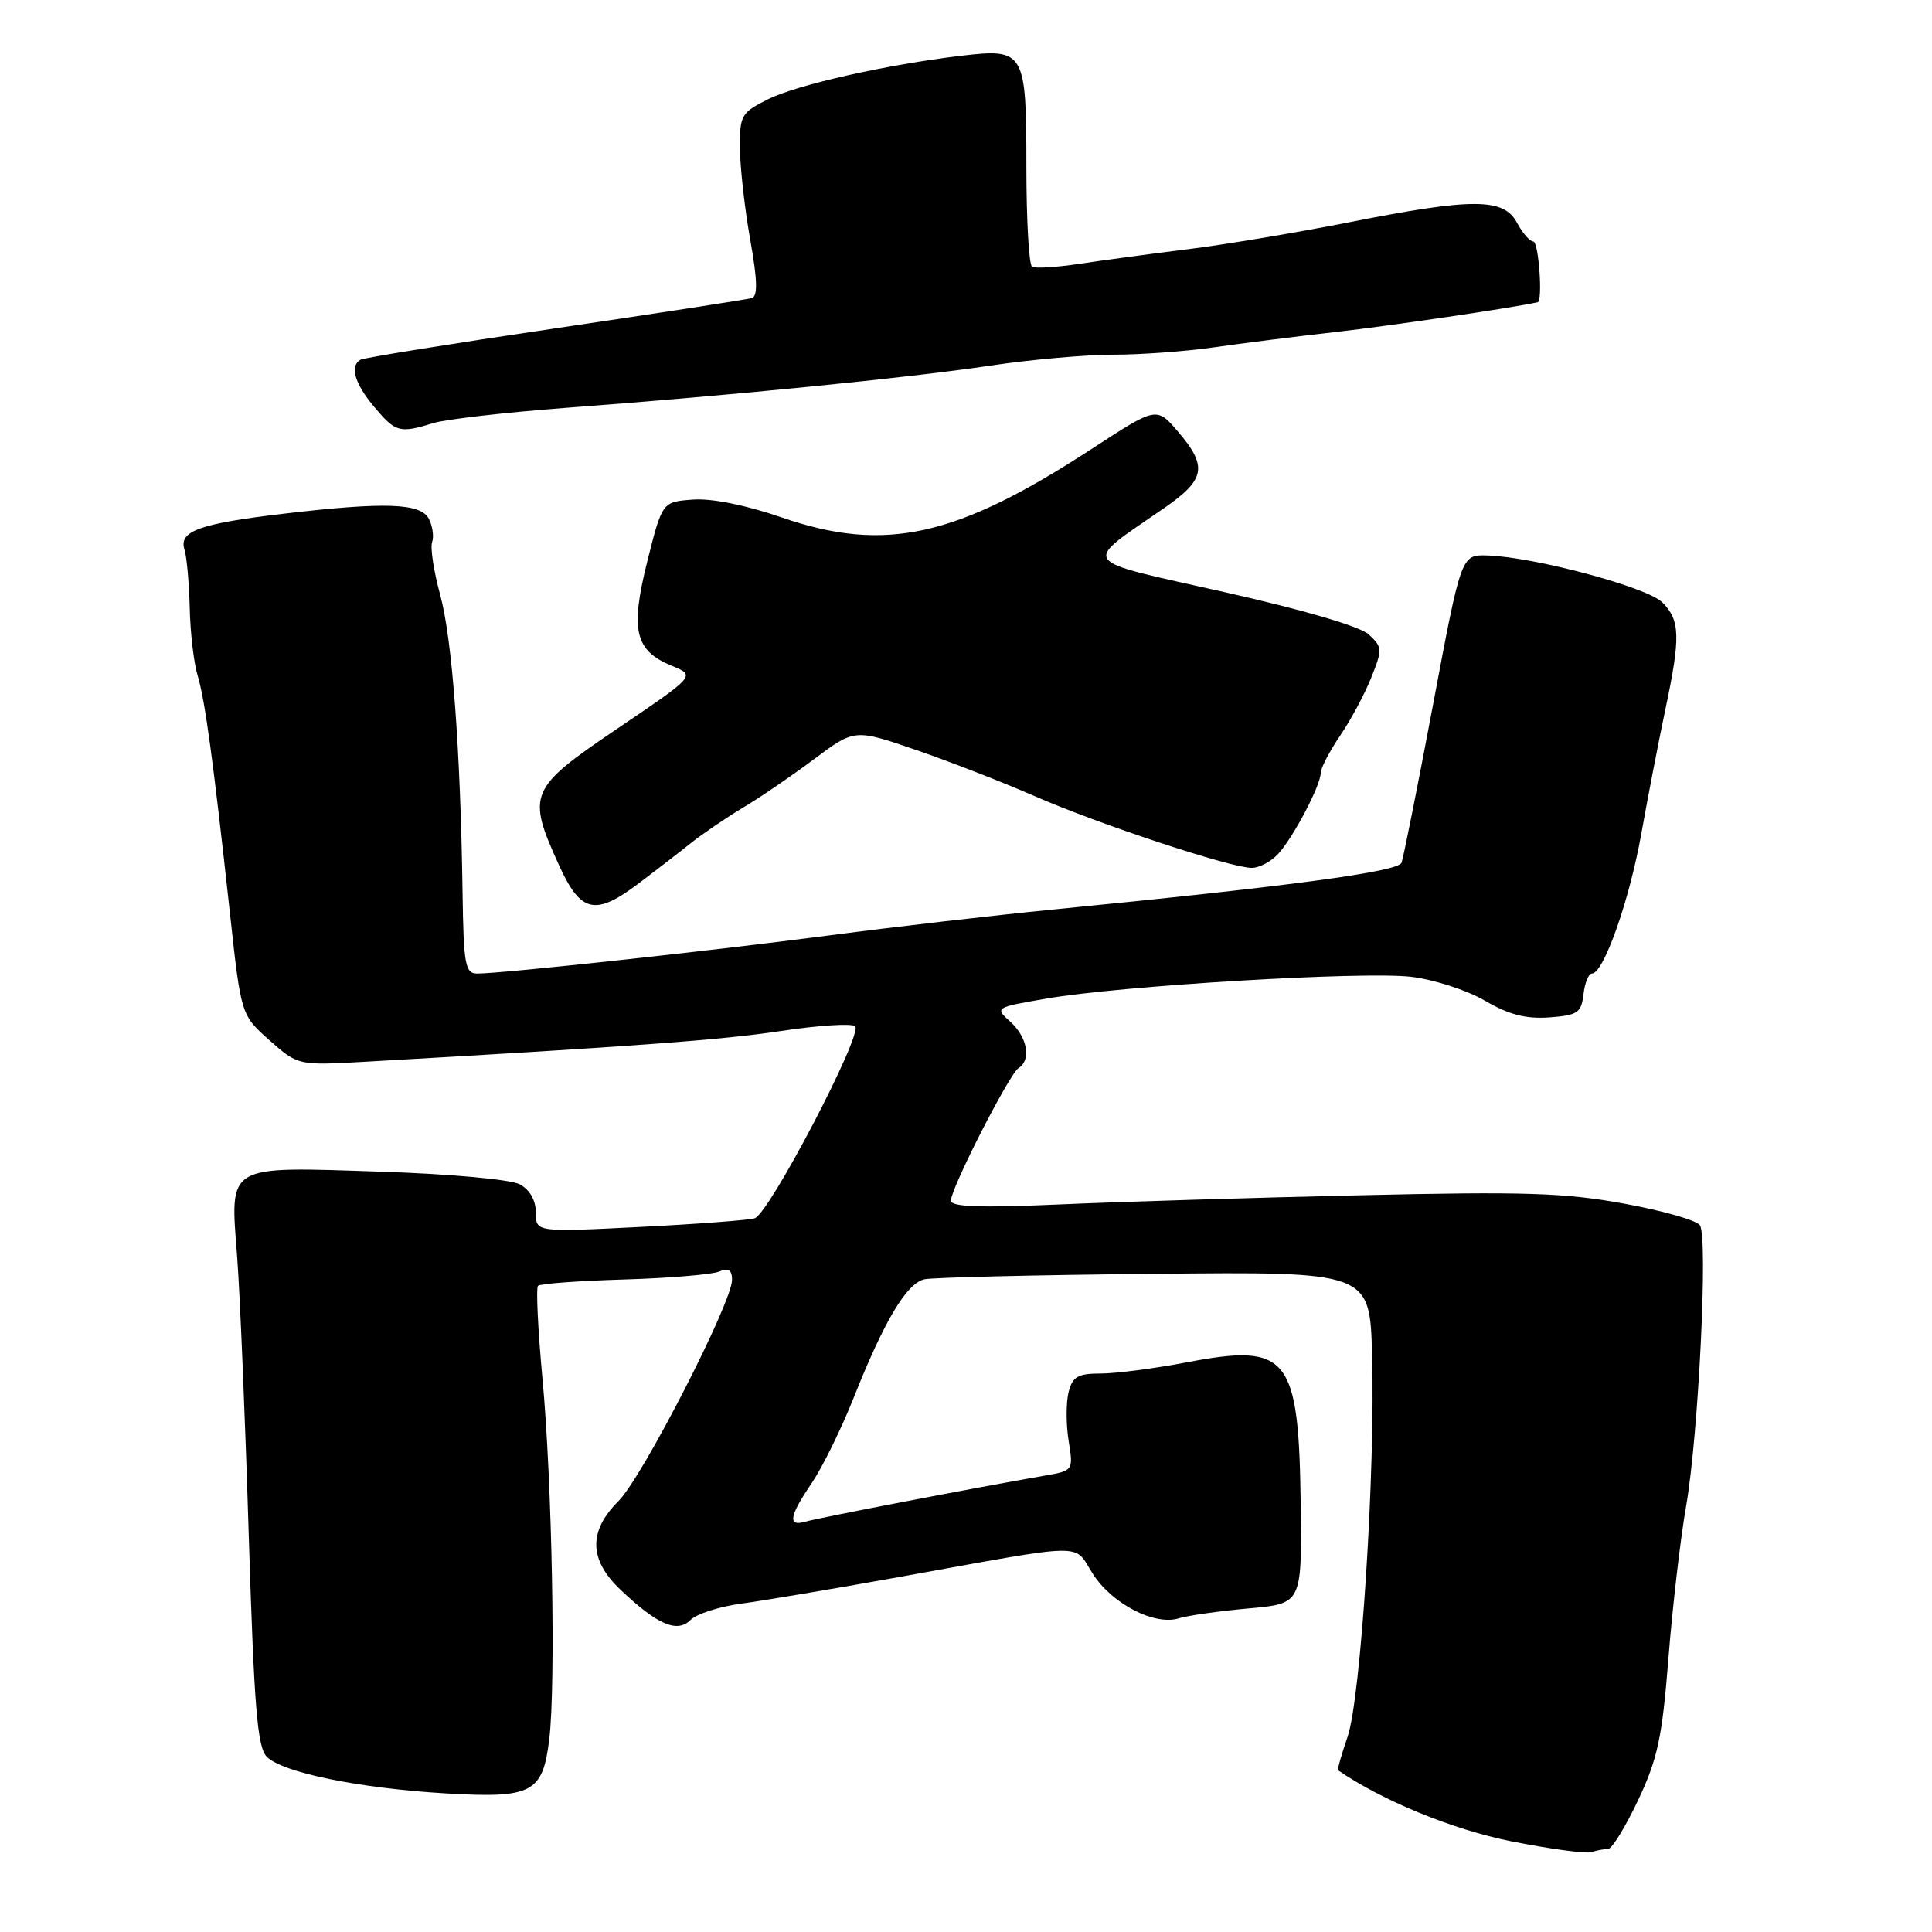 <?xml version="1.0" encoding="UTF-8" standalone="no"?>
<!DOCTYPE svg PUBLIC "-//W3C//DTD SVG 1.1//EN" "http://www.w3.org/Graphics/SVG/1.1/DTD/svg11.dtd" >
<svg xmlns="http://www.w3.org/2000/svg" xmlns:xlink="http://www.w3.org/1999/xlink" version="1.1" viewBox="0 0 256 256">
 <g >
 <path fill="currentColor"
d=" M 213.08 245.00 C 213.59 245.00 215.37 242.10 217.05 238.55 C 219.64 233.08 220.25 230.22 221.07 219.80 C 221.60 213.03 222.66 203.90 223.43 199.50 C 225.06 190.12 226.34 164.02 225.25 162.35 C 224.84 161.71 220.33 160.42 215.22 159.49 C 207.38 158.05 201.98 157.87 180.22 158.38 C 166.08 158.70 148.09 159.25 140.25 159.60 C 129.91 160.05 126.00 159.92 126.00 159.09 C 126.00 157.45 133.75 142.27 134.97 141.52 C 136.67 140.47 136.14 137.43 133.89 135.40 C 131.80 133.51 131.81 133.50 138.64 132.32 C 148.61 130.60 180.58 128.69 186.97 129.43 C 190.00 129.79 194.36 131.20 196.75 132.59 C 199.91 134.44 202.17 135.03 205.27 134.81 C 209.05 134.53 209.53 134.21 209.82 131.75 C 209.99 130.24 210.50 129.00 210.94 129.00 C 212.49 129.00 215.91 119.30 217.49 110.43 C 218.37 105.52 219.80 98.12 220.67 94.00 C 222.70 84.40 222.64 82.19 220.26 79.81 C 218.24 77.80 203.28 73.79 197.06 73.60 C 193.62 73.50 193.62 73.50 189.90 93.30 C 187.85 104.19 185.96 113.65 185.71 114.32 C 185.25 115.51 170.95 117.43 139.50 120.52 C 131.80 121.28 118.53 122.81 110.00 123.93 C 94.30 125.99 66.56 129.00 63.25 129.00 C 61.64 129.00 61.43 127.88 61.29 118.25 C 61.02 99.31 59.92 84.65 58.33 78.83 C 57.48 75.71 56.99 72.56 57.26 71.83 C 57.52 71.10 57.32 69.71 56.83 68.75 C 55.75 66.65 51.00 66.49 37.57 68.07 C 26.45 69.38 23.67 70.38 24.44 72.80 C 24.75 73.77 25.06 77.25 25.14 80.52 C 25.21 83.79 25.68 87.83 26.18 89.48 C 27.18 92.82 28.25 100.74 30.47 121.00 C 31.94 134.50 31.94 134.50 35.72 137.85 C 39.50 141.19 39.50 141.19 48.50 140.68 C 84.20 138.65 95.60 137.80 103.50 136.61 C 108.45 135.86 112.86 135.58 113.31 135.98 C 114.40 136.97 101.91 160.85 100.00 161.43 C 99.17 161.68 92.31 162.20 84.75 162.58 C 71.00 163.27 71.00 163.27 71.00 160.67 C 71.00 159.04 70.20 157.64 68.87 156.93 C 67.66 156.28 59.64 155.55 50.39 155.25 C 29.82 154.57 30.48 154.17 31.42 166.48 C 31.80 171.44 32.49 188.04 32.96 203.38 C 33.67 226.27 34.10 231.52 35.35 232.78 C 37.45 234.88 47.58 236.95 59.00 237.63 C 70.54 238.31 71.92 237.59 72.78 230.45 C 73.66 223.14 73.15 196.22 71.88 182.69 C 71.28 176.20 71.01 170.66 71.29 170.38 C 71.57 170.09 76.69 169.72 82.65 169.54 C 88.62 169.36 94.29 168.89 95.25 168.50 C 96.53 167.98 97.00 168.27 97.00 169.59 C 97.00 172.60 85.13 195.72 81.96 198.89 C 77.93 202.91 78.03 206.69 82.25 210.68 C 87.13 215.30 89.73 216.42 91.50 214.65 C 92.30 213.85 95.32 212.88 98.22 212.49 C 101.13 212.10 110.47 210.52 119.00 208.99 C 144.63 204.37 142.15 204.41 144.81 208.55 C 147.37 212.54 153.02 215.45 156.23 214.43 C 157.37 214.07 161.50 213.48 165.40 213.13 C 172.50 212.50 172.50 212.50 172.35 199.50 C 172.11 179.66 170.74 177.94 157.24 180.52 C 152.98 181.33 147.86 182.00 145.86 182.00 C 142.81 182.00 142.11 182.41 141.59 184.48 C 141.25 185.85 141.25 188.74 141.60 190.92 C 142.23 194.86 142.23 194.87 138.37 195.54 C 129.40 197.09 108.36 201.14 106.75 201.62 C 104.33 202.33 104.56 200.93 107.57 196.50 C 108.98 194.41 111.47 189.35 113.10 185.25 C 117.18 174.98 120.14 170.03 122.50 169.51 C 123.60 169.27 137.32 168.94 153.00 168.79 C 181.50 168.50 181.50 168.50 181.81 179.50 C 182.25 195.01 180.32 225.05 178.55 230.17 C 177.75 232.51 177.18 234.49 177.29 234.56 C 183.11 238.58 192.47 242.42 200.19 243.97 C 205.31 244.99 210.10 245.64 210.83 245.42 C 211.56 245.19 212.58 245.00 213.08 245.00 Z  M 84.61 117.07 C 86.75 115.46 89.85 113.07 91.50 111.75 C 93.15 110.44 96.30 108.30 98.50 106.99 C 100.70 105.68 104.92 102.80 107.87 100.59 C 113.24 96.58 113.24 96.58 121.37 99.37 C 125.84 100.91 132.89 103.65 137.04 105.47 C 145.56 109.20 163.09 115.00 165.86 115.00 C 166.87 115.00 168.46 114.15 169.39 113.12 C 171.42 110.88 175.00 104.05 175.00 102.43 C 175.00 101.80 176.15 99.58 177.56 97.50 C 178.97 95.43 180.84 91.95 181.70 89.78 C 183.19 86.07 183.17 85.74 181.39 84.08 C 180.23 83.01 172.80 80.83 162.17 78.44 C 142.60 74.04 143.23 74.95 154.33 67.27 C 159.73 63.53 160.03 61.80 156.09 57.19 C 153.25 53.88 153.25 53.88 144.66 59.48 C 126.69 71.20 117.26 73.28 103.60 68.57 C 98.82 66.92 94.30 66.01 91.80 66.20 C 87.75 66.50 87.75 66.50 85.77 74.38 C 83.48 83.54 84.12 86.23 89.06 88.24 C 92.18 89.52 92.18 89.52 81.84 96.52 C 70.05 104.50 69.76 105.18 74.12 114.75 C 76.96 120.96 78.88 121.39 84.61 117.07 Z  M 57.43 56.06 C 59.12 55.55 67.03 54.64 75.00 54.04 C 97.15 52.38 120.44 50.06 131.20 48.45 C 136.54 47.65 143.88 47.00 147.51 47.00 C 151.14 47.00 157.13 46.56 160.81 46.03 C 164.49 45.50 171.78 44.58 177.00 43.99 C 184.12 43.19 200.27 40.81 203.75 40.05 C 204.45 39.90 203.88 32.00 203.17 32.00 C 202.71 32.00 201.74 30.88 201.00 29.50 C 199.25 26.22 195.15 26.21 178.83 29.44 C 172.05 30.78 162.45 32.39 157.50 33.01 C 152.55 33.62 146.03 34.51 143.00 34.96 C 139.97 35.42 137.16 35.59 136.75 35.34 C 136.34 35.09 136.00 29.11 136.00 22.06 C 136.00 6.81 135.76 6.40 127.43 7.38 C 117.56 8.54 105.59 11.23 101.75 13.16 C 98.19 14.94 98.00 15.29 98.05 19.77 C 98.08 22.37 98.70 27.80 99.42 31.83 C 100.37 37.15 100.42 39.26 99.61 39.50 C 99.00 39.68 87.25 41.49 73.50 43.52 C 59.75 45.55 48.16 47.42 47.75 47.67 C 46.32 48.52 47.01 50.86 49.59 53.92 C 52.43 57.30 52.93 57.44 57.43 56.06 Z "/>
</g>
</svg>